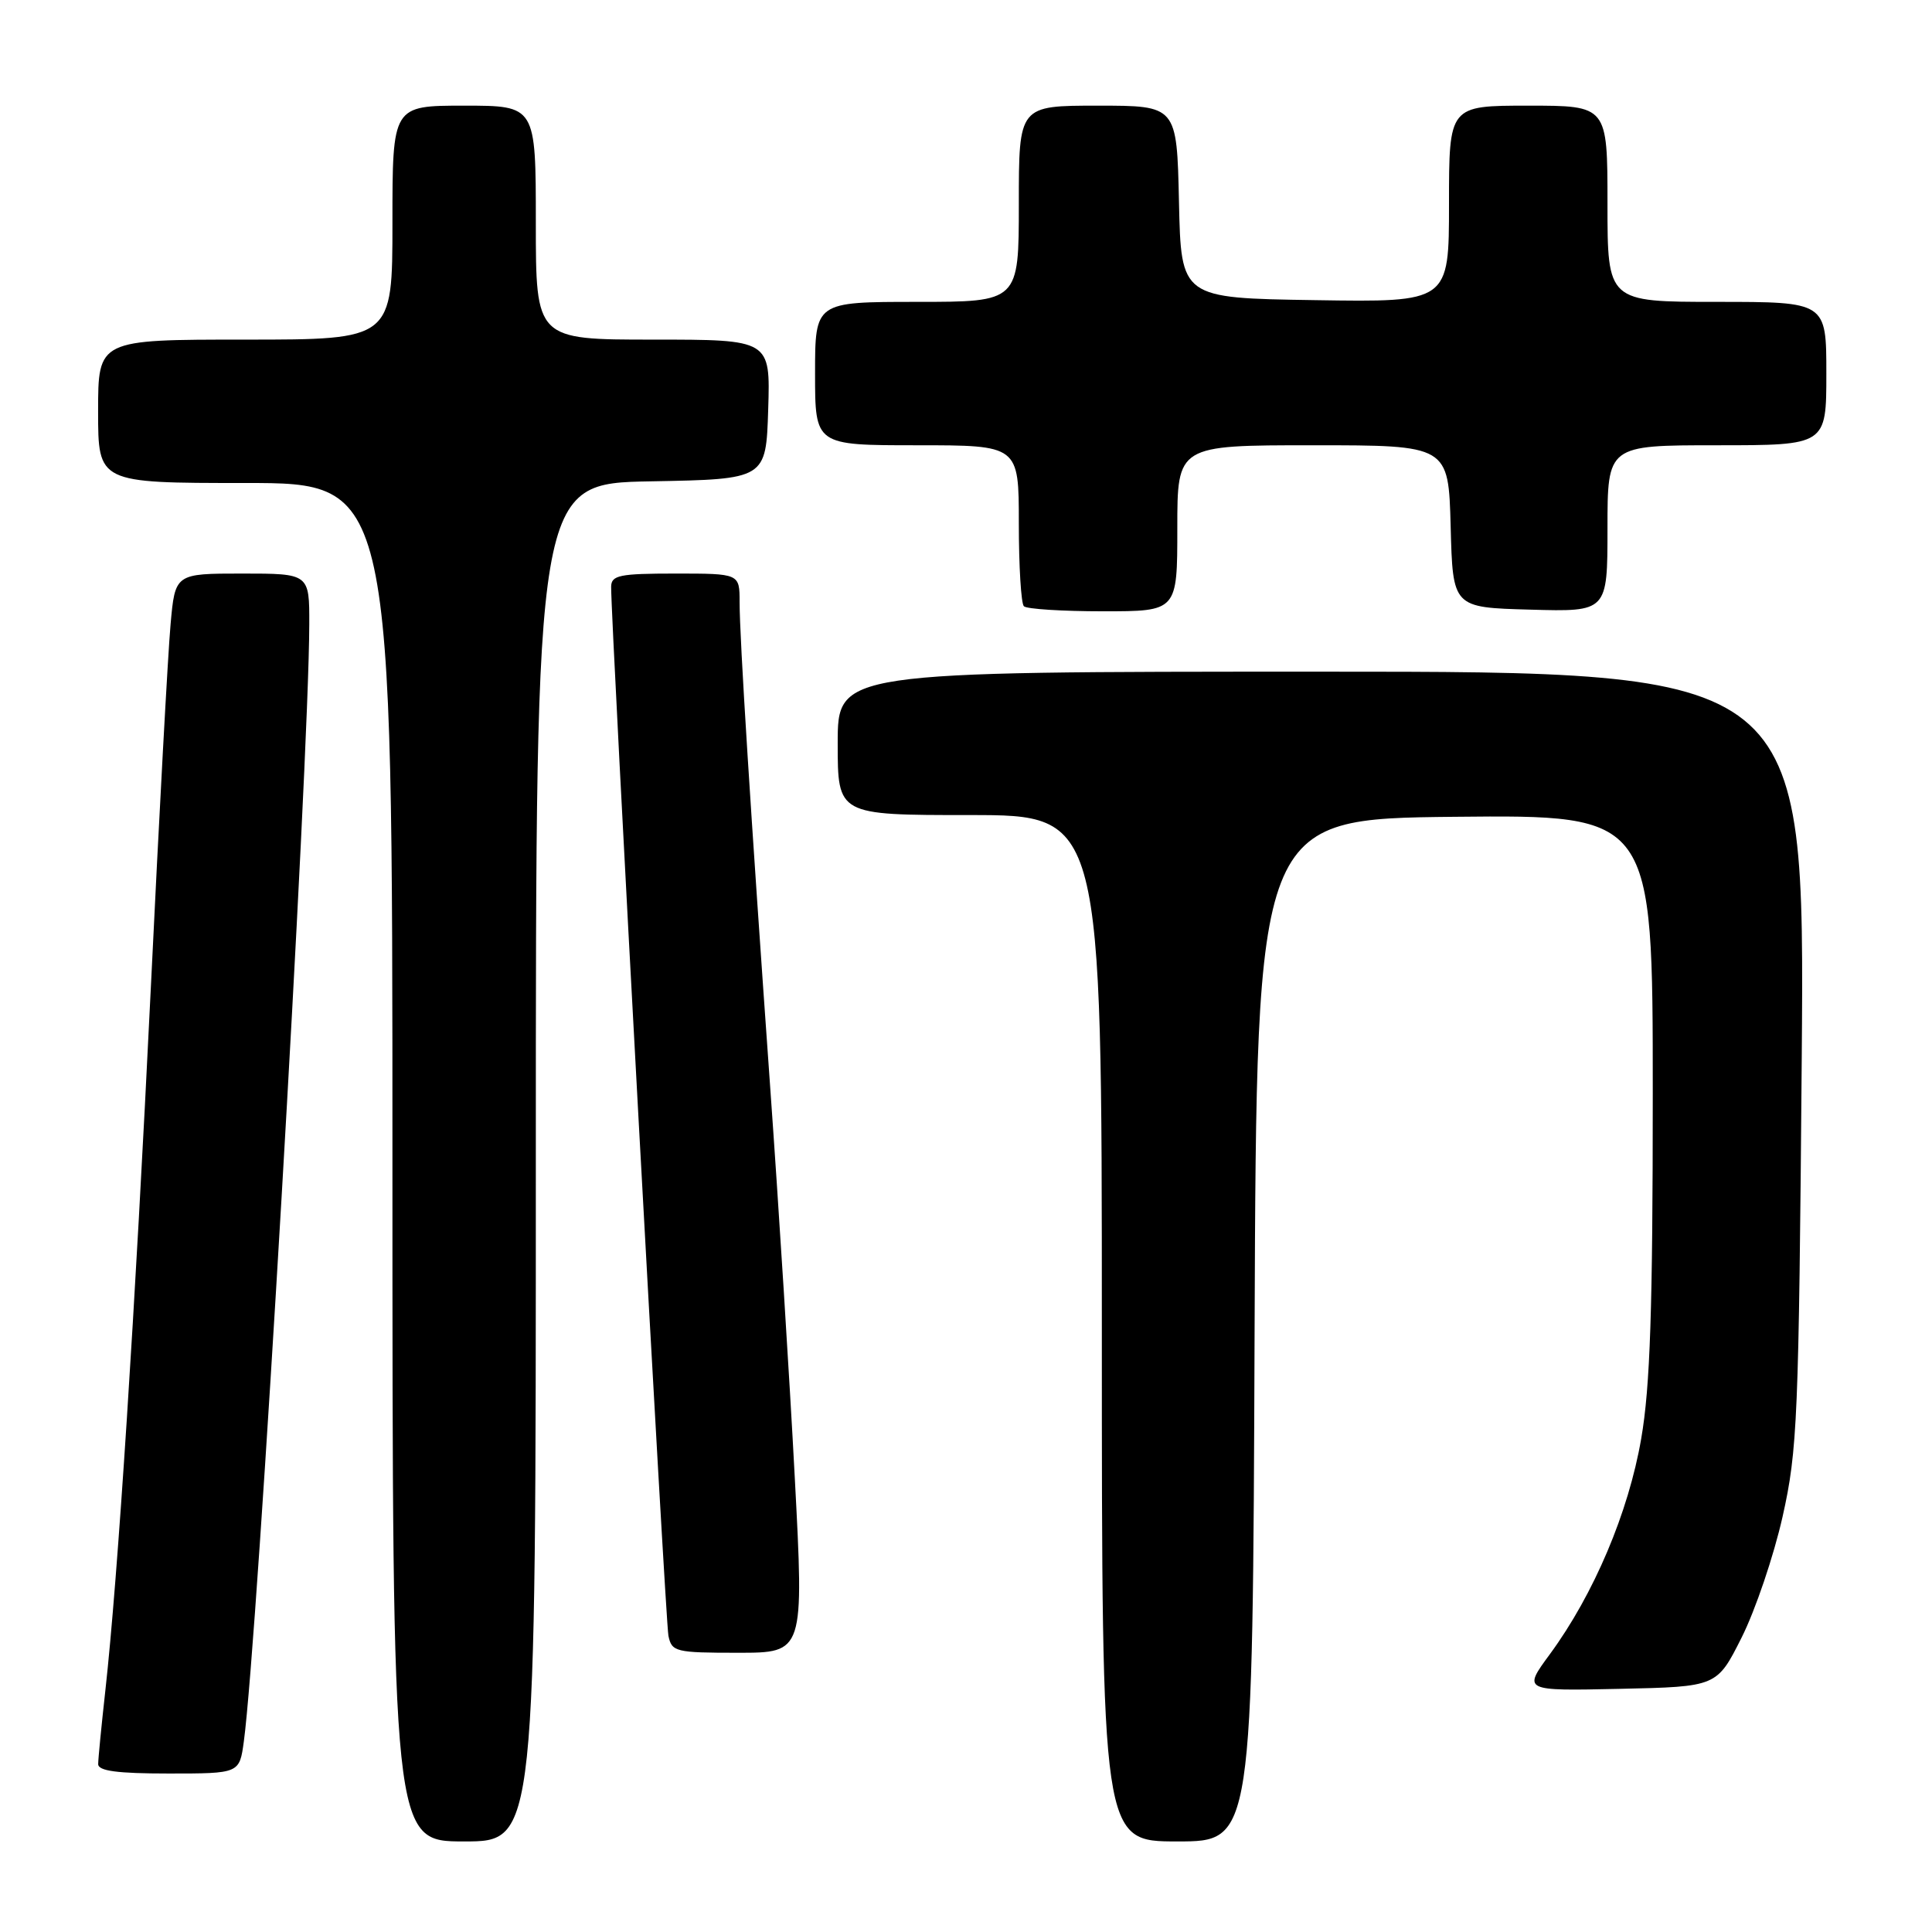 <?xml version="1.0" encoding="UTF-8" standalone="no"?>
<!DOCTYPE svg PUBLIC "-//W3C//DTD SVG 1.1//EN" "http://www.w3.org/Graphics/SVG/1.1/DTD/svg11.dtd" >
<svg xmlns="http://www.w3.org/2000/svg" xmlns:xlink="http://www.w3.org/1999/xlink" version="1.1" viewBox="0 0 256 256">
 <g >
 <path fill="currentColor"
d=" M 71.00 154.03 C 71.00 64.05 71.00 64.05 86.25 63.78 C 101.50 63.50 101.50 63.50 101.79 54.25 C 102.08 45.00 102.08 45.00 86.54 45.00 C 71.00 45.00 71.00 45.00 71.00 29.50 C 71.00 14.00 71.00 14.00 61.50 14.00 C 52.00 14.00 52.00 14.00 52.00 29.50 C 52.00 45.00 52.00 45.00 32.50 45.00 C 13.00 45.00 13.00 45.00 13.00 54.50 C 13.00 64.00 13.00 64.00 32.50 64.00 C 52.00 64.00 52.00 64.00 52.00 154.00 C 52.00 244.00 52.00 244.00 61.50 244.00 C 71.00 244.00 71.00 244.00 71.00 154.03 Z  M 166.24 176.25 C 166.50 108.50 166.50 108.50 192.75 108.23 C 219.00 107.97 219.00 107.97 219.00 144.85 C 219.00 173.42 218.66 183.74 217.47 190.62 C 215.79 200.40 211.19 211.25 205.38 219.17 C 201.78 224.06 201.78 224.06 214.64 223.78 C 227.50 223.50 227.50 223.50 230.78 216.97 C 232.59 213.37 235.03 206.17 236.20 200.97 C 238.18 192.14 238.35 188.05 238.74 140.25 C 239.14 89.00 239.14 89.00 175.07 89.00 C 111.00 89.00 111.00 89.00 111.00 98.50 C 111.00 108.00 111.00 108.00 128.50 108.00 C 146.00 108.00 146.00 108.00 146.00 176.00 C 146.00 244.00 146.00 244.00 155.99 244.00 C 165.99 244.00 165.99 244.00 166.24 176.25 Z  M 32.31 230.75 C 34.13 217.34 40.93 101.36 40.98 82.75 C 41.00 76.00 41.00 76.00 32.10 76.00 C 23.20 76.00 23.20 76.00 22.60 82.75 C 22.26 86.46 21.08 108.17 19.98 131.00 C 17.90 173.80 15.61 209.15 13.96 224.00 C 13.44 228.68 13.01 233.06 13.01 233.75 C 13.00 234.66 15.54 235.00 22.36 235.00 C 31.73 235.00 31.73 235.00 32.31 230.75 Z  M 105.31 195.75 C 104.64 182.96 103.17 159.68 102.05 144.00 C 99.46 107.63 98.00 84.55 98.00 79.77 C 98.00 76.00 98.00 76.00 89.50 76.00 C 82.08 76.00 81.00 76.22 80.98 77.75 C 80.94 82.37 88.17 214.79 88.57 216.75 C 89.01 218.88 89.52 219.00 97.79 219.00 C 106.54 219.00 106.54 219.00 105.31 195.75 Z  M 156.00 70.00 C 156.00 59.00 156.00 59.00 173.97 59.00 C 191.93 59.00 191.93 59.00 192.22 69.75 C 192.50 80.50 192.50 80.50 202.75 80.78 C 213.00 81.07 213.00 81.07 213.00 70.03 C 213.00 59.00 213.00 59.00 227.50 59.00 C 242.00 59.00 242.00 59.00 242.00 49.50 C 242.00 40.00 242.00 40.00 227.50 40.00 C 213.00 40.00 213.00 40.00 213.00 27.00 C 213.00 14.00 213.00 14.00 202.50 14.00 C 192.00 14.00 192.00 14.00 192.00 27.02 C 192.00 40.05 192.00 40.05 174.25 39.77 C 156.50 39.50 156.50 39.50 156.22 26.75 C 155.94 14.00 155.94 14.00 145.47 14.00 C 135.00 14.00 135.00 14.00 135.00 27.00 C 135.00 40.00 135.00 40.00 121.50 40.00 C 108.00 40.00 108.00 40.00 108.00 49.50 C 108.00 59.00 108.00 59.00 121.50 59.00 C 135.00 59.00 135.00 59.00 135.00 69.33 C 135.00 75.02 135.30 79.97 135.67 80.33 C 136.03 80.70 140.76 81.00 146.17 81.00 C 156.00 81.00 156.00 81.00 156.00 70.00 Z "/>
</g>
</svg>